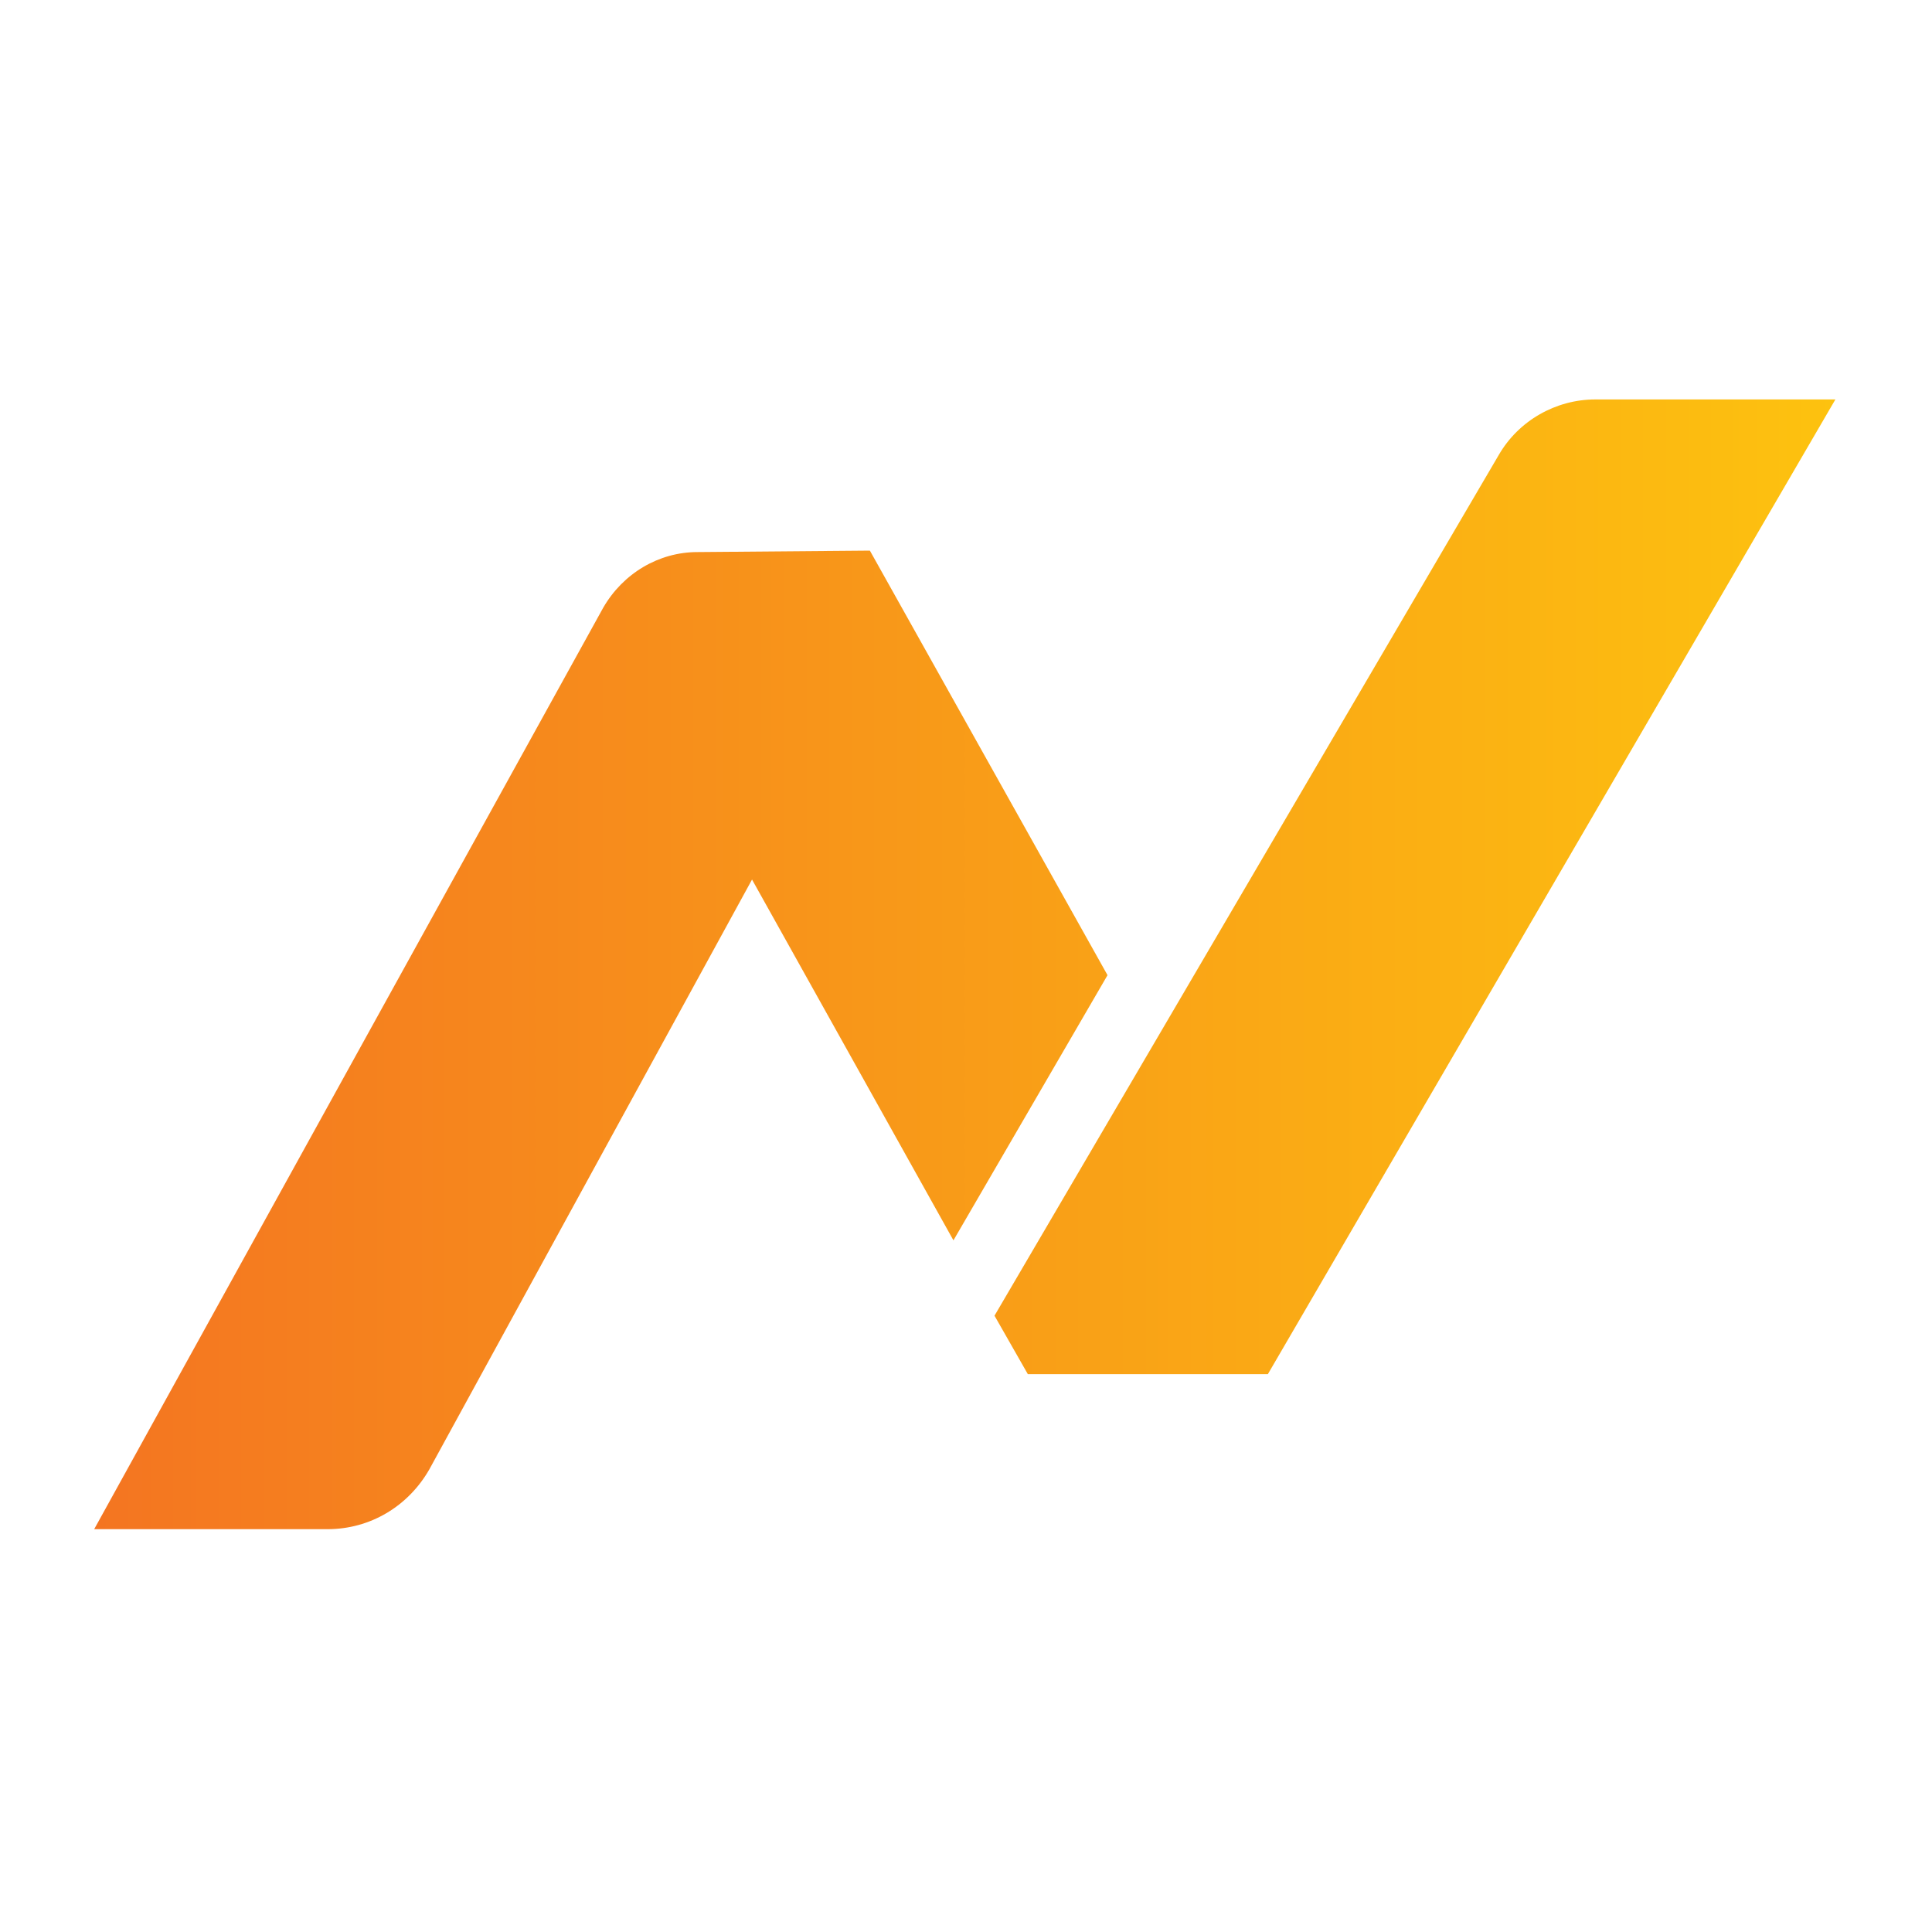 <?xml version="1.0" encoding="utf-8"?>
<!-- Generator: Adobe Illustrator 26.0.3, SVG Export Plug-In . SVG Version: 6.00 Build 0)  -->
<svg version="1.1" id="Layer_1" xmlns="http://www.w3.org/2000/svg" xmlns:xlink="http://www.w3.org/1999/xlink" x="0px" y="0px"
	 viewBox="0 0 400 400" style="enable-background:new 0 0 400 400;" xml:space="preserve">
<style type="text/css">
	.st0{fill:url(#SVGID_1_);}
</style>
<linearGradient id="SVGID_1_" gradientUnits="userSpaceOnUse" x1="19.489" y1="826.647" x2="380.027" y2="826.647" gradientTransform="matrix(1 0 0 1 0 -626.988)">
	<stop  offset="0" style="stop-color:#F47521"/>
	<stop  offset="1" style="stop-color:#FDC20F"/>
</linearGradient>
<path class="st0" d="M262.5,284.5h-49.7l-6.9-12.1L310.3,94.2c4.1-7.1,11.8-11.5,20-11.5H380L262.5,284.5z M155.7,182.1l41.7,74.7
	l31.9-54.9L180.1,114l-35.7,0.3c-8,0-15.4,4.4-19.5,11.5L19.5,316.6h48.3c8.8,0,16.7-4.7,21.1-12.4L155.7,182.1z"/>
</svg>
